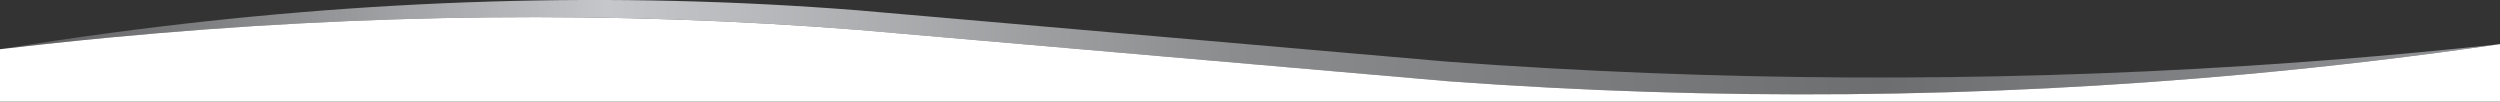 
<svg xmlns="http://www.w3.org/2000/svg" version="1.1" xmlns:xlink="http://www.w3.org/1999/xlink" preserveAspectRatio="none" x="0px" y="0px" width="1920px" height="78px" viewBox="0 0 1920 78">
<rect x="0" y="0" width="1920" height="78" fill="#333333" stroke="none"/>
<defs>
<linearGradient id="Gradient_1" gradientUnits="userSpaceOnUse" x1="0" y1="338.45" x2="1920" y2="338.45" spreadMethod="pad">
<stop  offset="0%" stop-color="#5B5B5D"/>

<stop  offset="24.314%" stop-color="#C5C7CA"/>

<stop  offset="49.412%" stop-color="#8A8C8E"/>

<stop  offset="75.294%" stop-color="#6C6E70"/>

<stop  offset="100%" stop-color="#929497"/>
</linearGradient>

<g id="Layer2_0_FILL">
<path fill="url(#Gradient_1)" stroke="none" d="
M 1920 33.9
Q 1823.05 44.35 1725.9 50.55 1420.2 70 1112.25 47.4
L 658.65 7.9
Q 379.75 -14.15 85 25.25 42.65 30.9 0 37.8 42.65 32.75 85 28.75 379.75 0.85 658.65 22.9
L 1112.25 62.4
Q 1420.2 85 1725.9 56.9 1823.05 47.95 1920 33.9 Z"/>

<path fill="#FFFFFF" stroke="none" d="
M 1920 78
L 1920 33.9
Q 1823.05 47.95 1725.9 56.9 1420.2 85 1112.25 62.4
L 658.65 22.9
Q 379.75 0.85 85 28.75 42.65 32.75 0 37.8
L 0 78 1920 78 Z"/>
</g>
</defs>

<g transform="matrix( 1, 0, 0, 1, 0,0) ">
<use xlink:href="#Layer2_0_FILL"/>
</g>
</svg>

